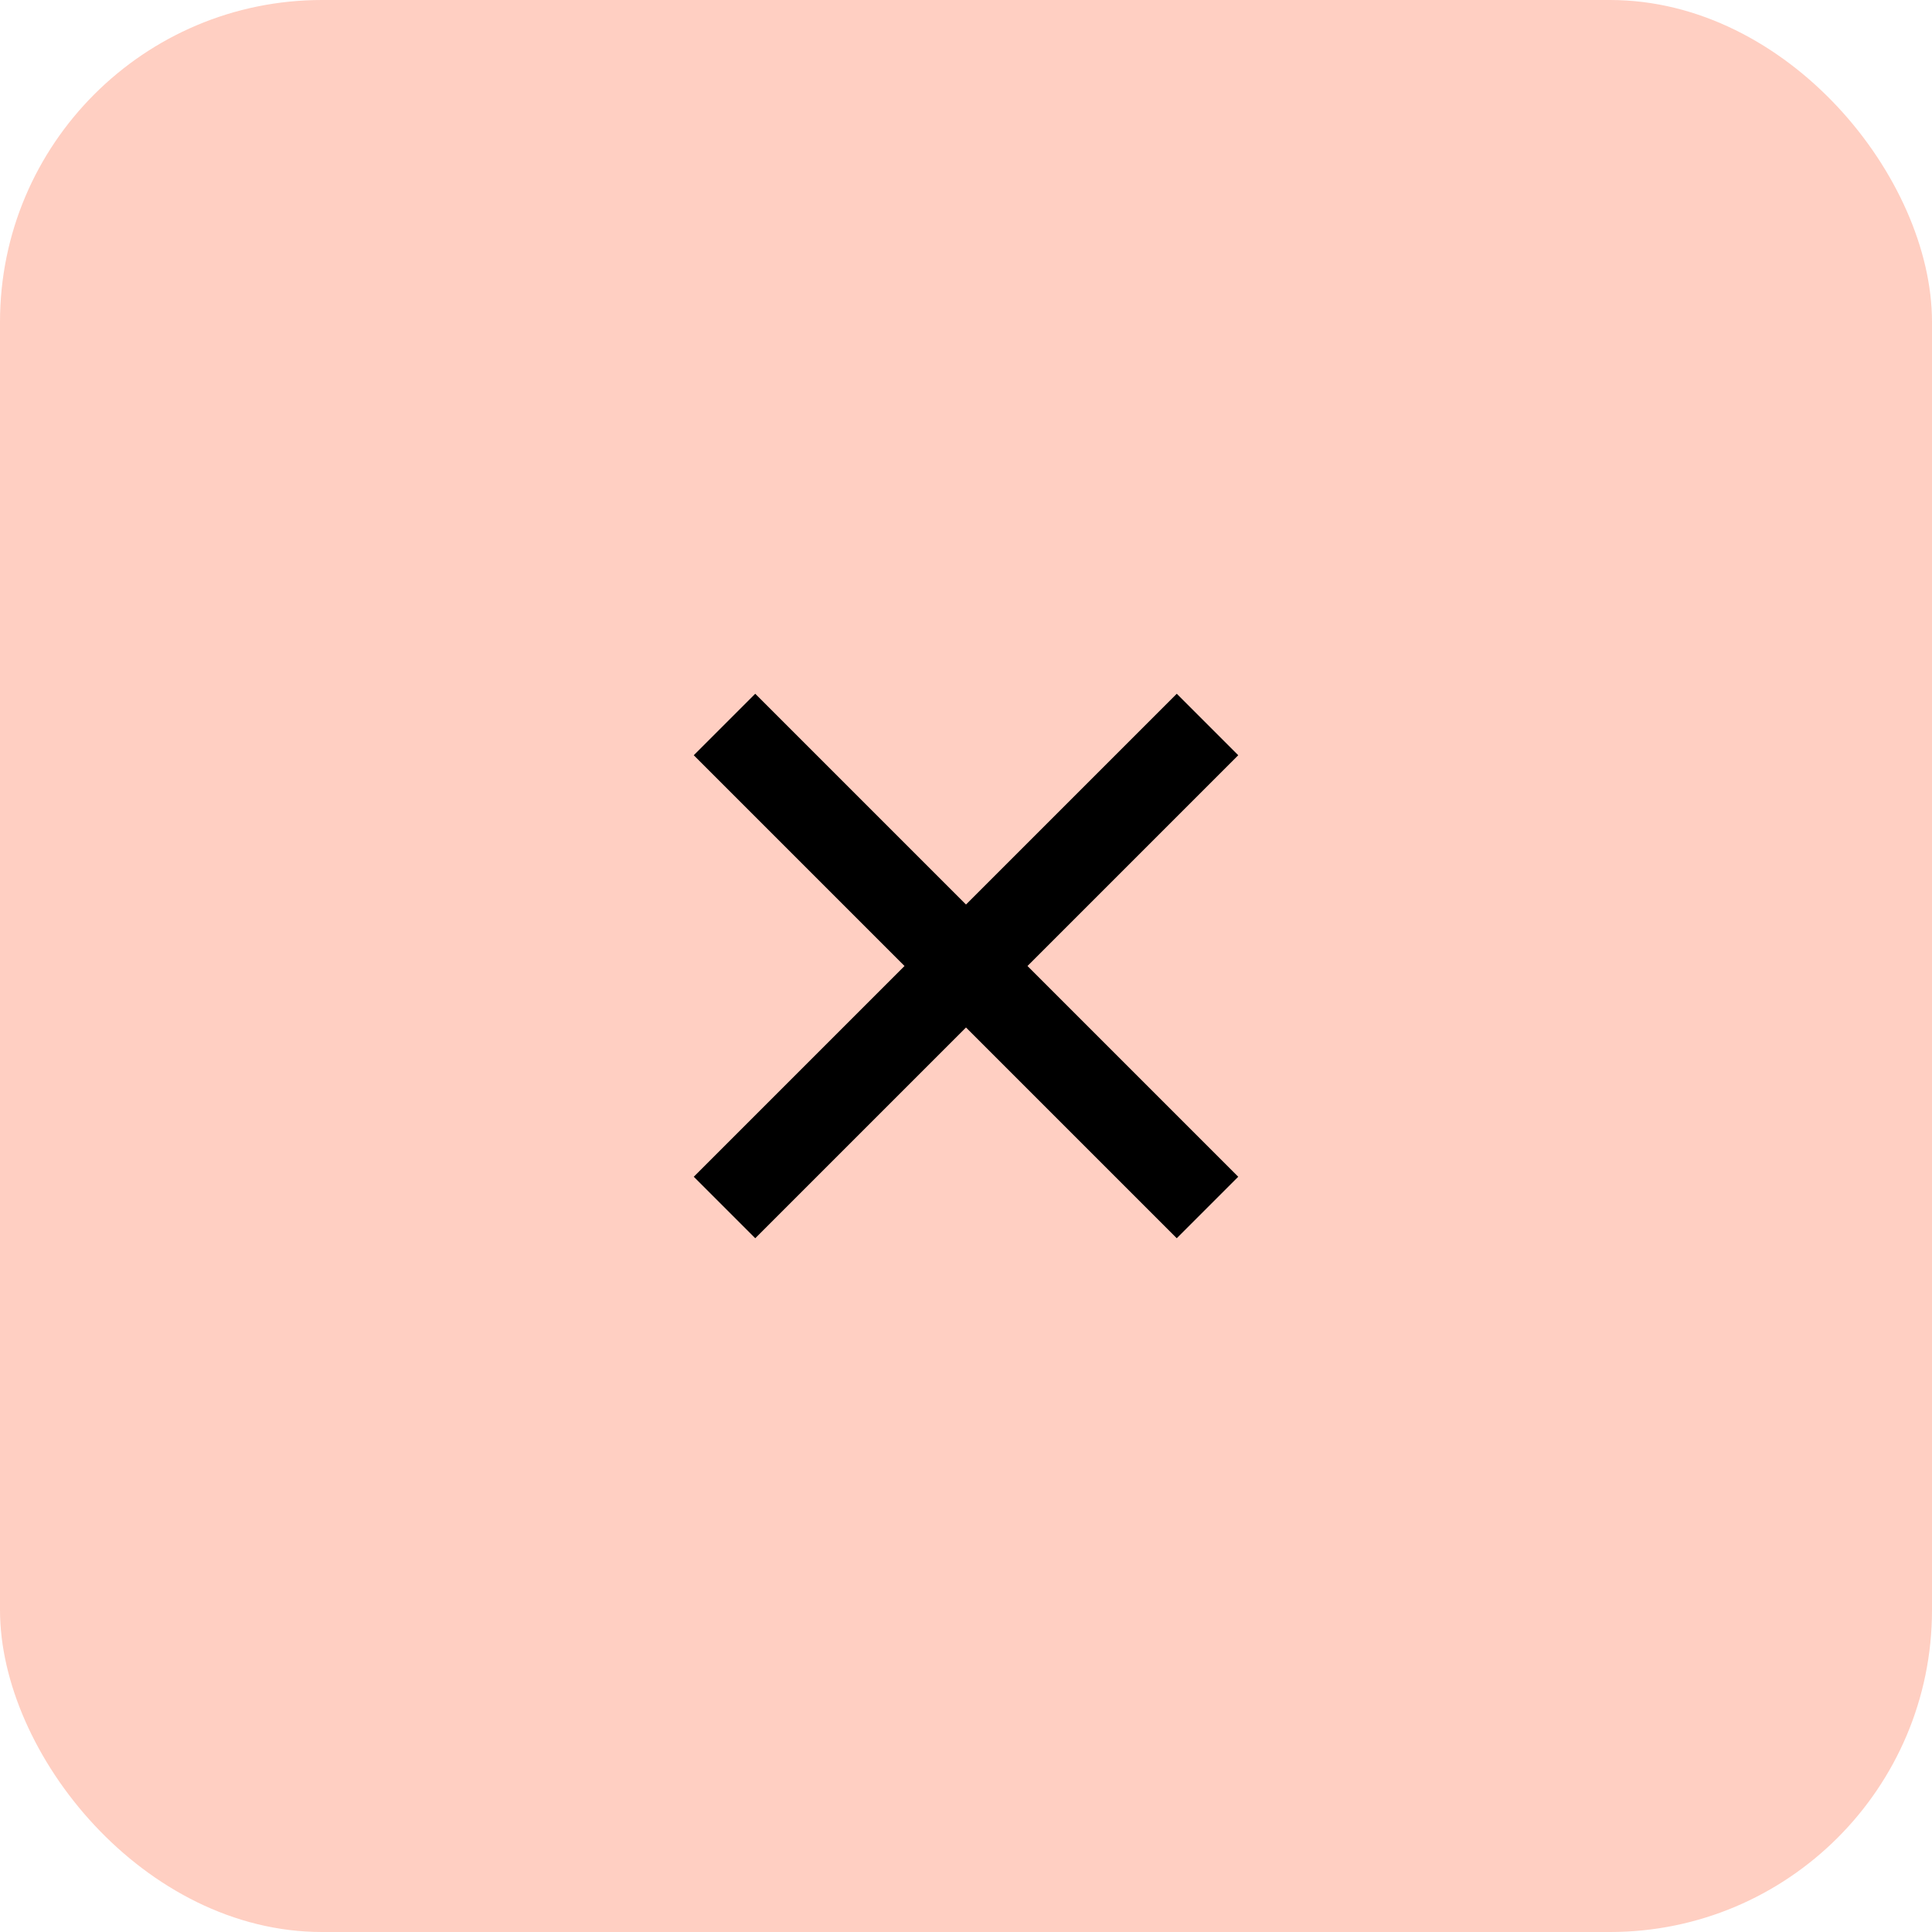 <svg width="24" height="24" viewBox="0 0 24 24" fill="none" xmlns="http://www.w3.org/2000/svg">
<rect width="24" height="24" rx="4" fill="#FFCFC2"/>
<rect x="3" y="3" width="18" height="18" rx="9" fill="#FFCFC2"/>
<path d="M9 9L15 15M15 9L9 15" stroke="black" stroke-width="1.08"/>
</svg>
